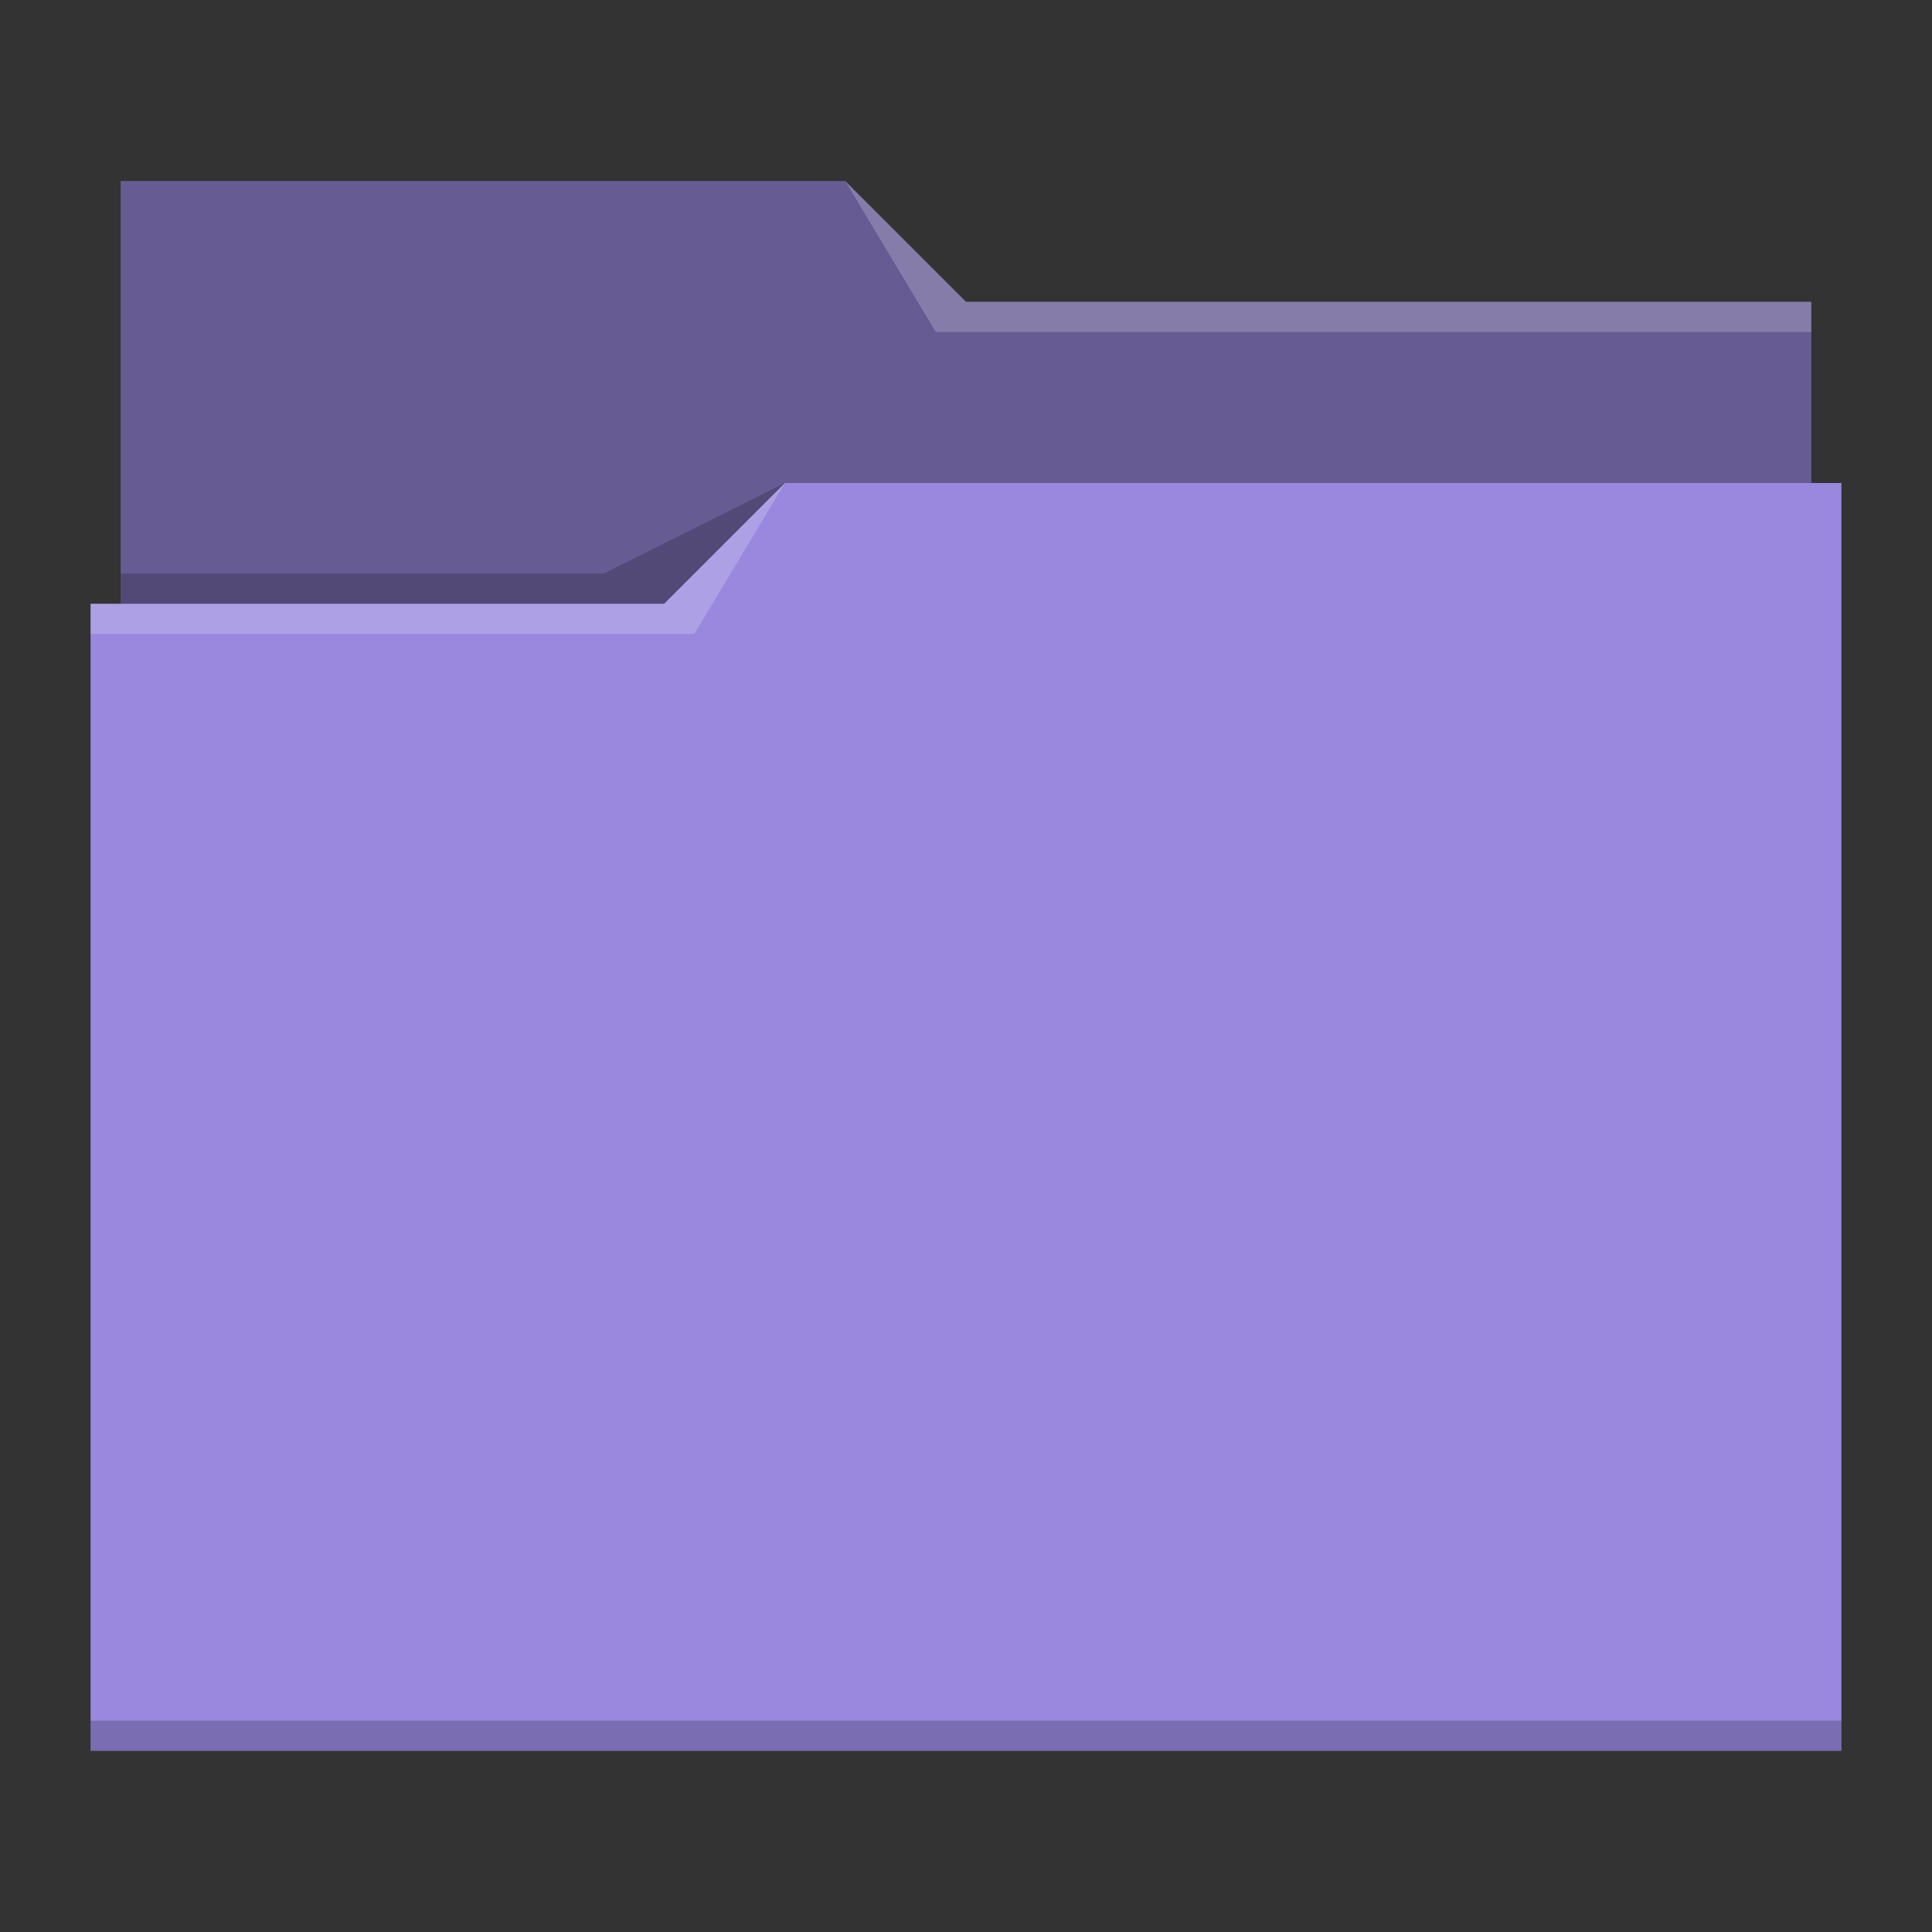 
    <svg xmlns="http://www.w3.org/2000/svg" viewBox="0 0 64 64">
        <rect x="0" y="0" width="64" height="64" fill="#333333" stroke="none"/>
        <defs id="defs3051">
            <style type="text/css" id="current-color-scheme">
            .ColorScheme-Text {
                color:#9988dd;
            }
            .ColorScheme-Highlight {
                color:#3daee9;
            }
            </style>
        </defs>
        <path 
            style="fill:#9988dd" 
            d="M 4 6 L 4 11 L 4 20 L 3 20 L 3 21 L 3 21 C 3 21 3 21 3 21 L 3 57 L 3 58 L 4 58 L 60 58 L 61 58 L 61 57 L 61 21 L 61 21 L 61 16 L 60 16 L 60 11 C 60 11 60 11 60 11 L 60 11 L 60 10 L 32 10 L 28 6 L 4 6 z "
            />
        <path 
            style="fill-opacity:0.33"
            d="M 4 6 L 4 11 L 4 20 L 22 20 L 26 16 L 60 16 L 60 11 C 60 11 60 11 60 11 L 60 11 L 60 10 L 32 10 L 28 6 L 4 6 z "
            />
        <path 
            style="fill:#ffffff;fill-opacity:0.2"
            d="M 28 6 L 31 11 L 33 11 L 60 11 L 60 10 L 33 10 L 32 10 L 28 6 z M 26 16 L 22 20 L 3 20 L 3 21 L 23 21 L 26 16 z "
            />
        <path 
            style="fill-opacity:0.2;fill-rule:evenodd"
            d="M 26 16 L 20 19 L 4 19 L 4 20 L 22 20 L 26 16 z M 3 57 L 3 58 L 4 58 L 60 58 L 61 58 L 61 57 L 60 57 L 4 57 L 3 57 z "
            class="ColorScheme-Text"
            />
    </svg>
    